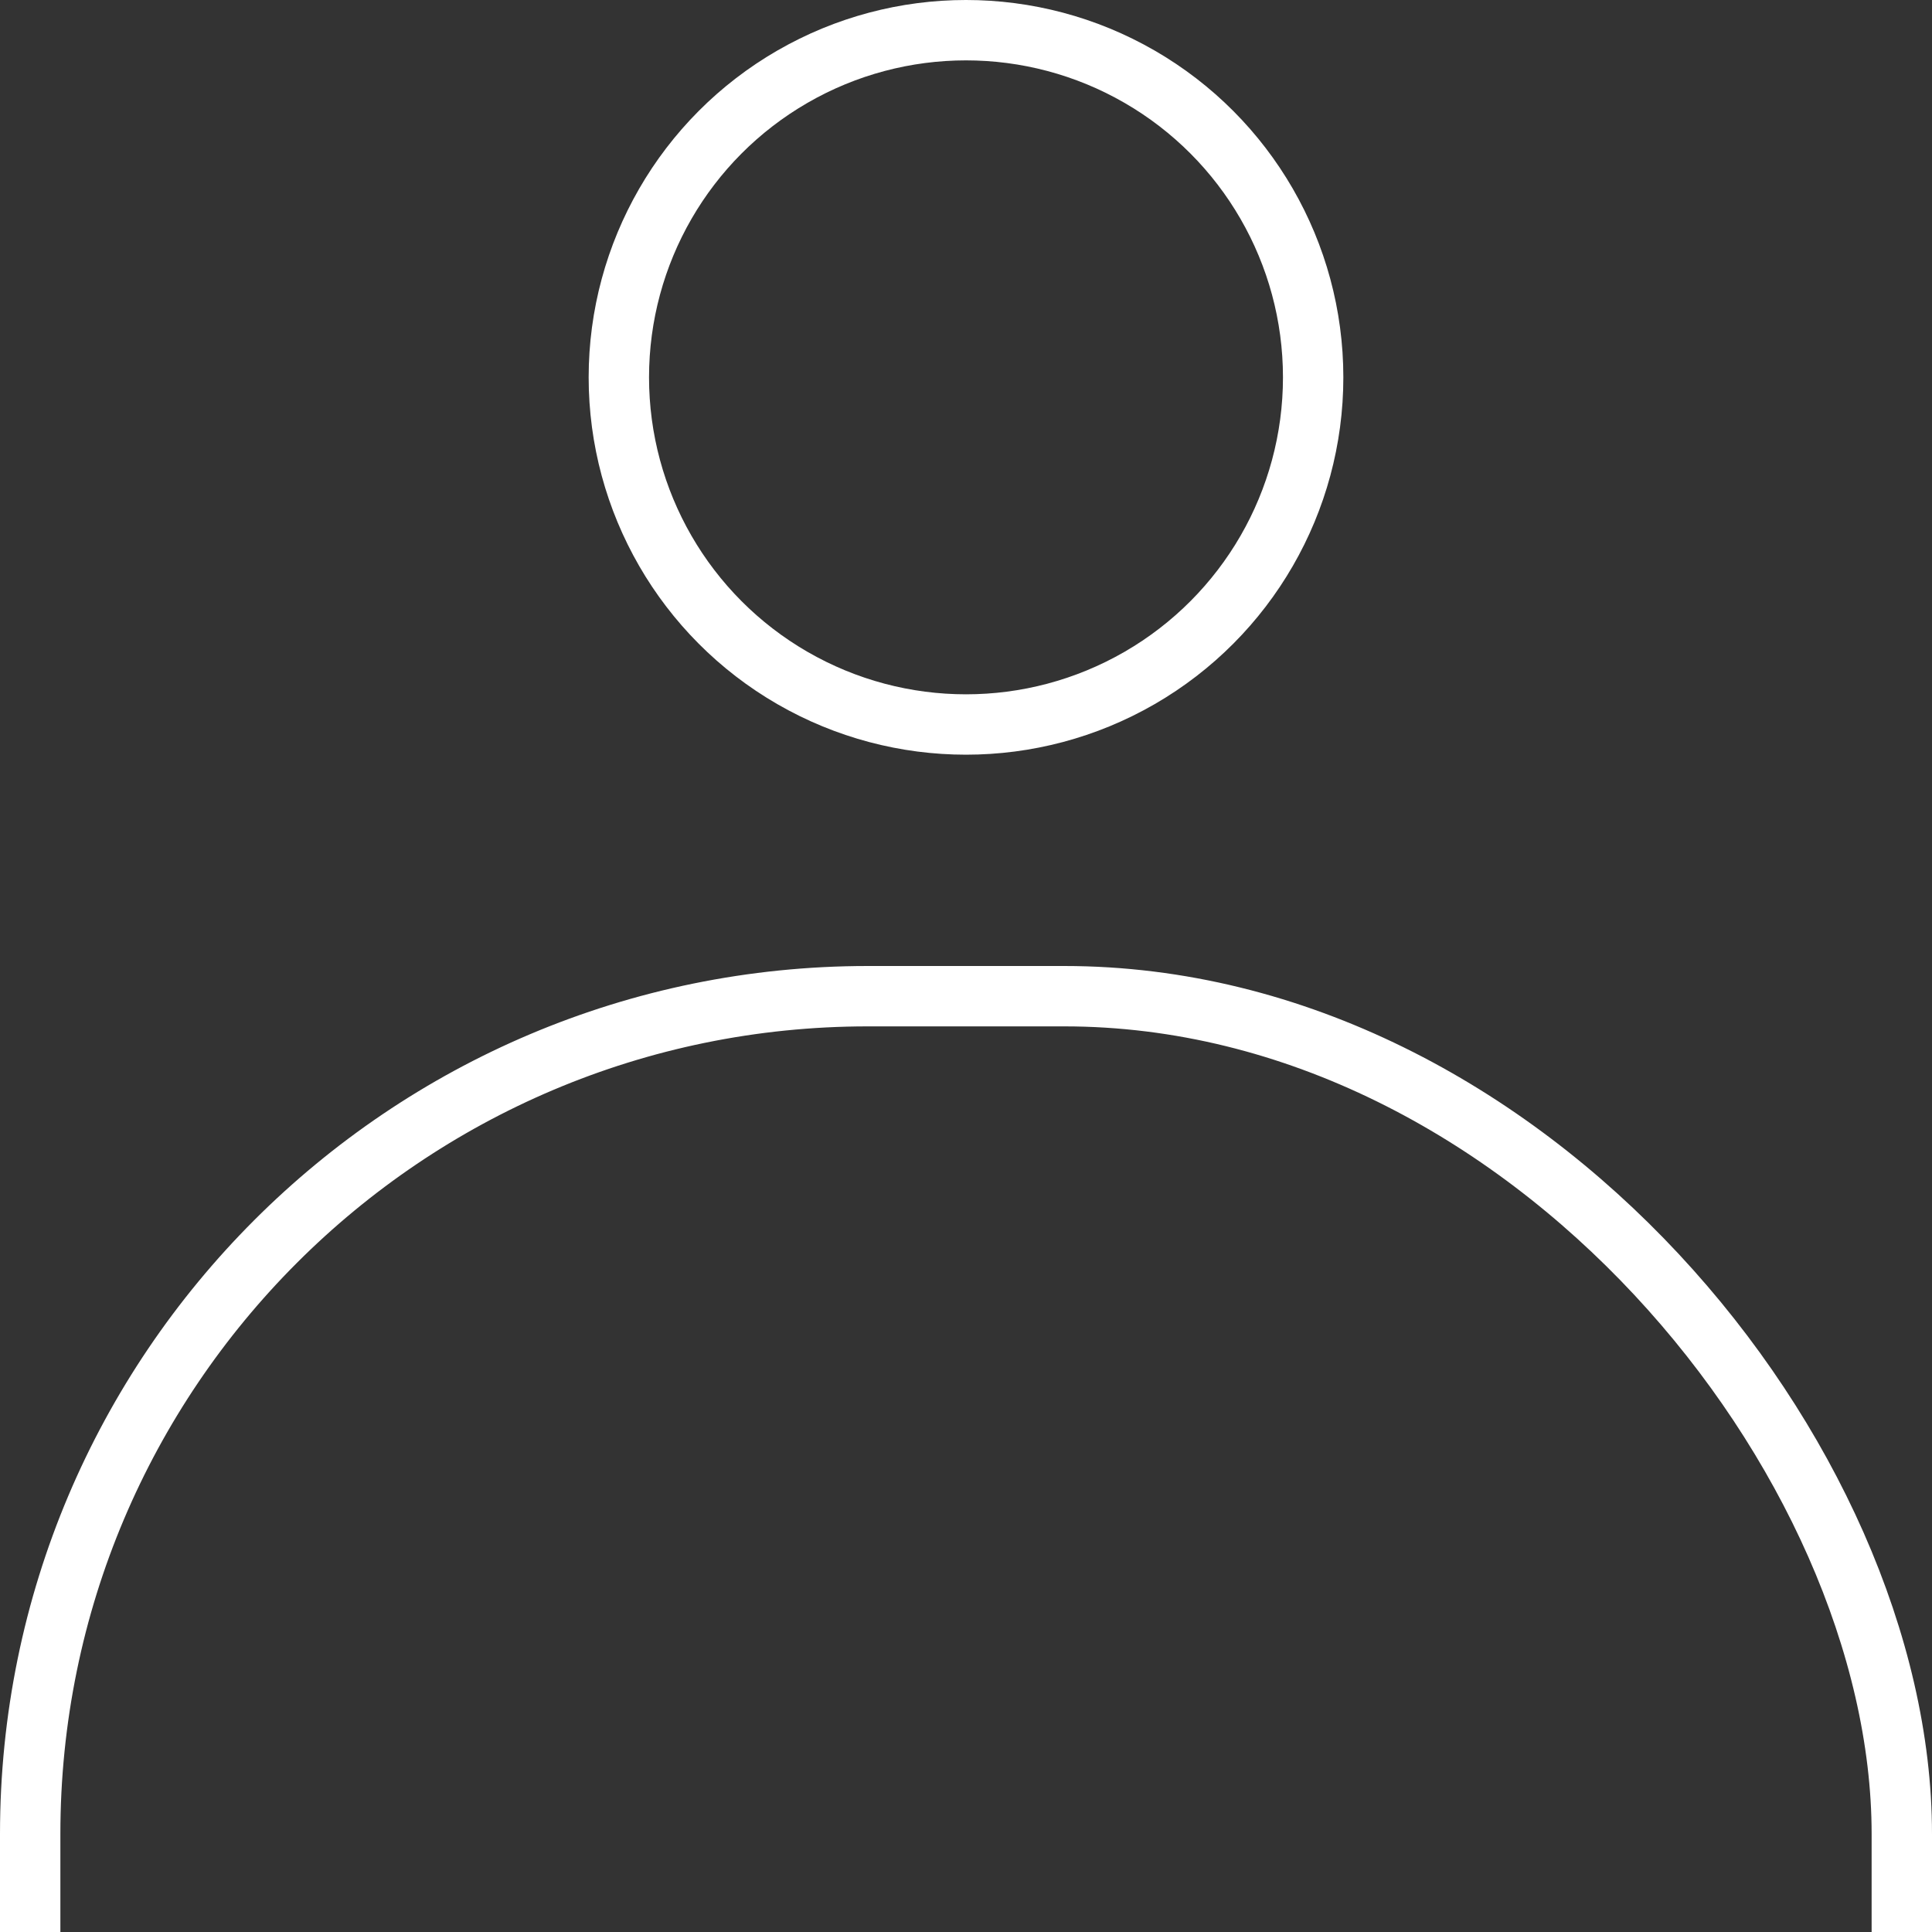 <svg width="256" height="256" viewBox="0 0 256 256" fill="none" xmlns="http://www.w3.org/2000/svg">
  <rect x="0" y="0" width="256" height="256" fill="#333333" stroke="none"/>
  <g clip-path="url(#clip0_17_81)">
    <circle cx="128" cy="50" r="46" stroke="white" stroke-width="8"/>
    <rect x="4" y="132" width="248" height="248" rx="111" stroke="white" stroke-width="8"/>
  </g>
</svg>